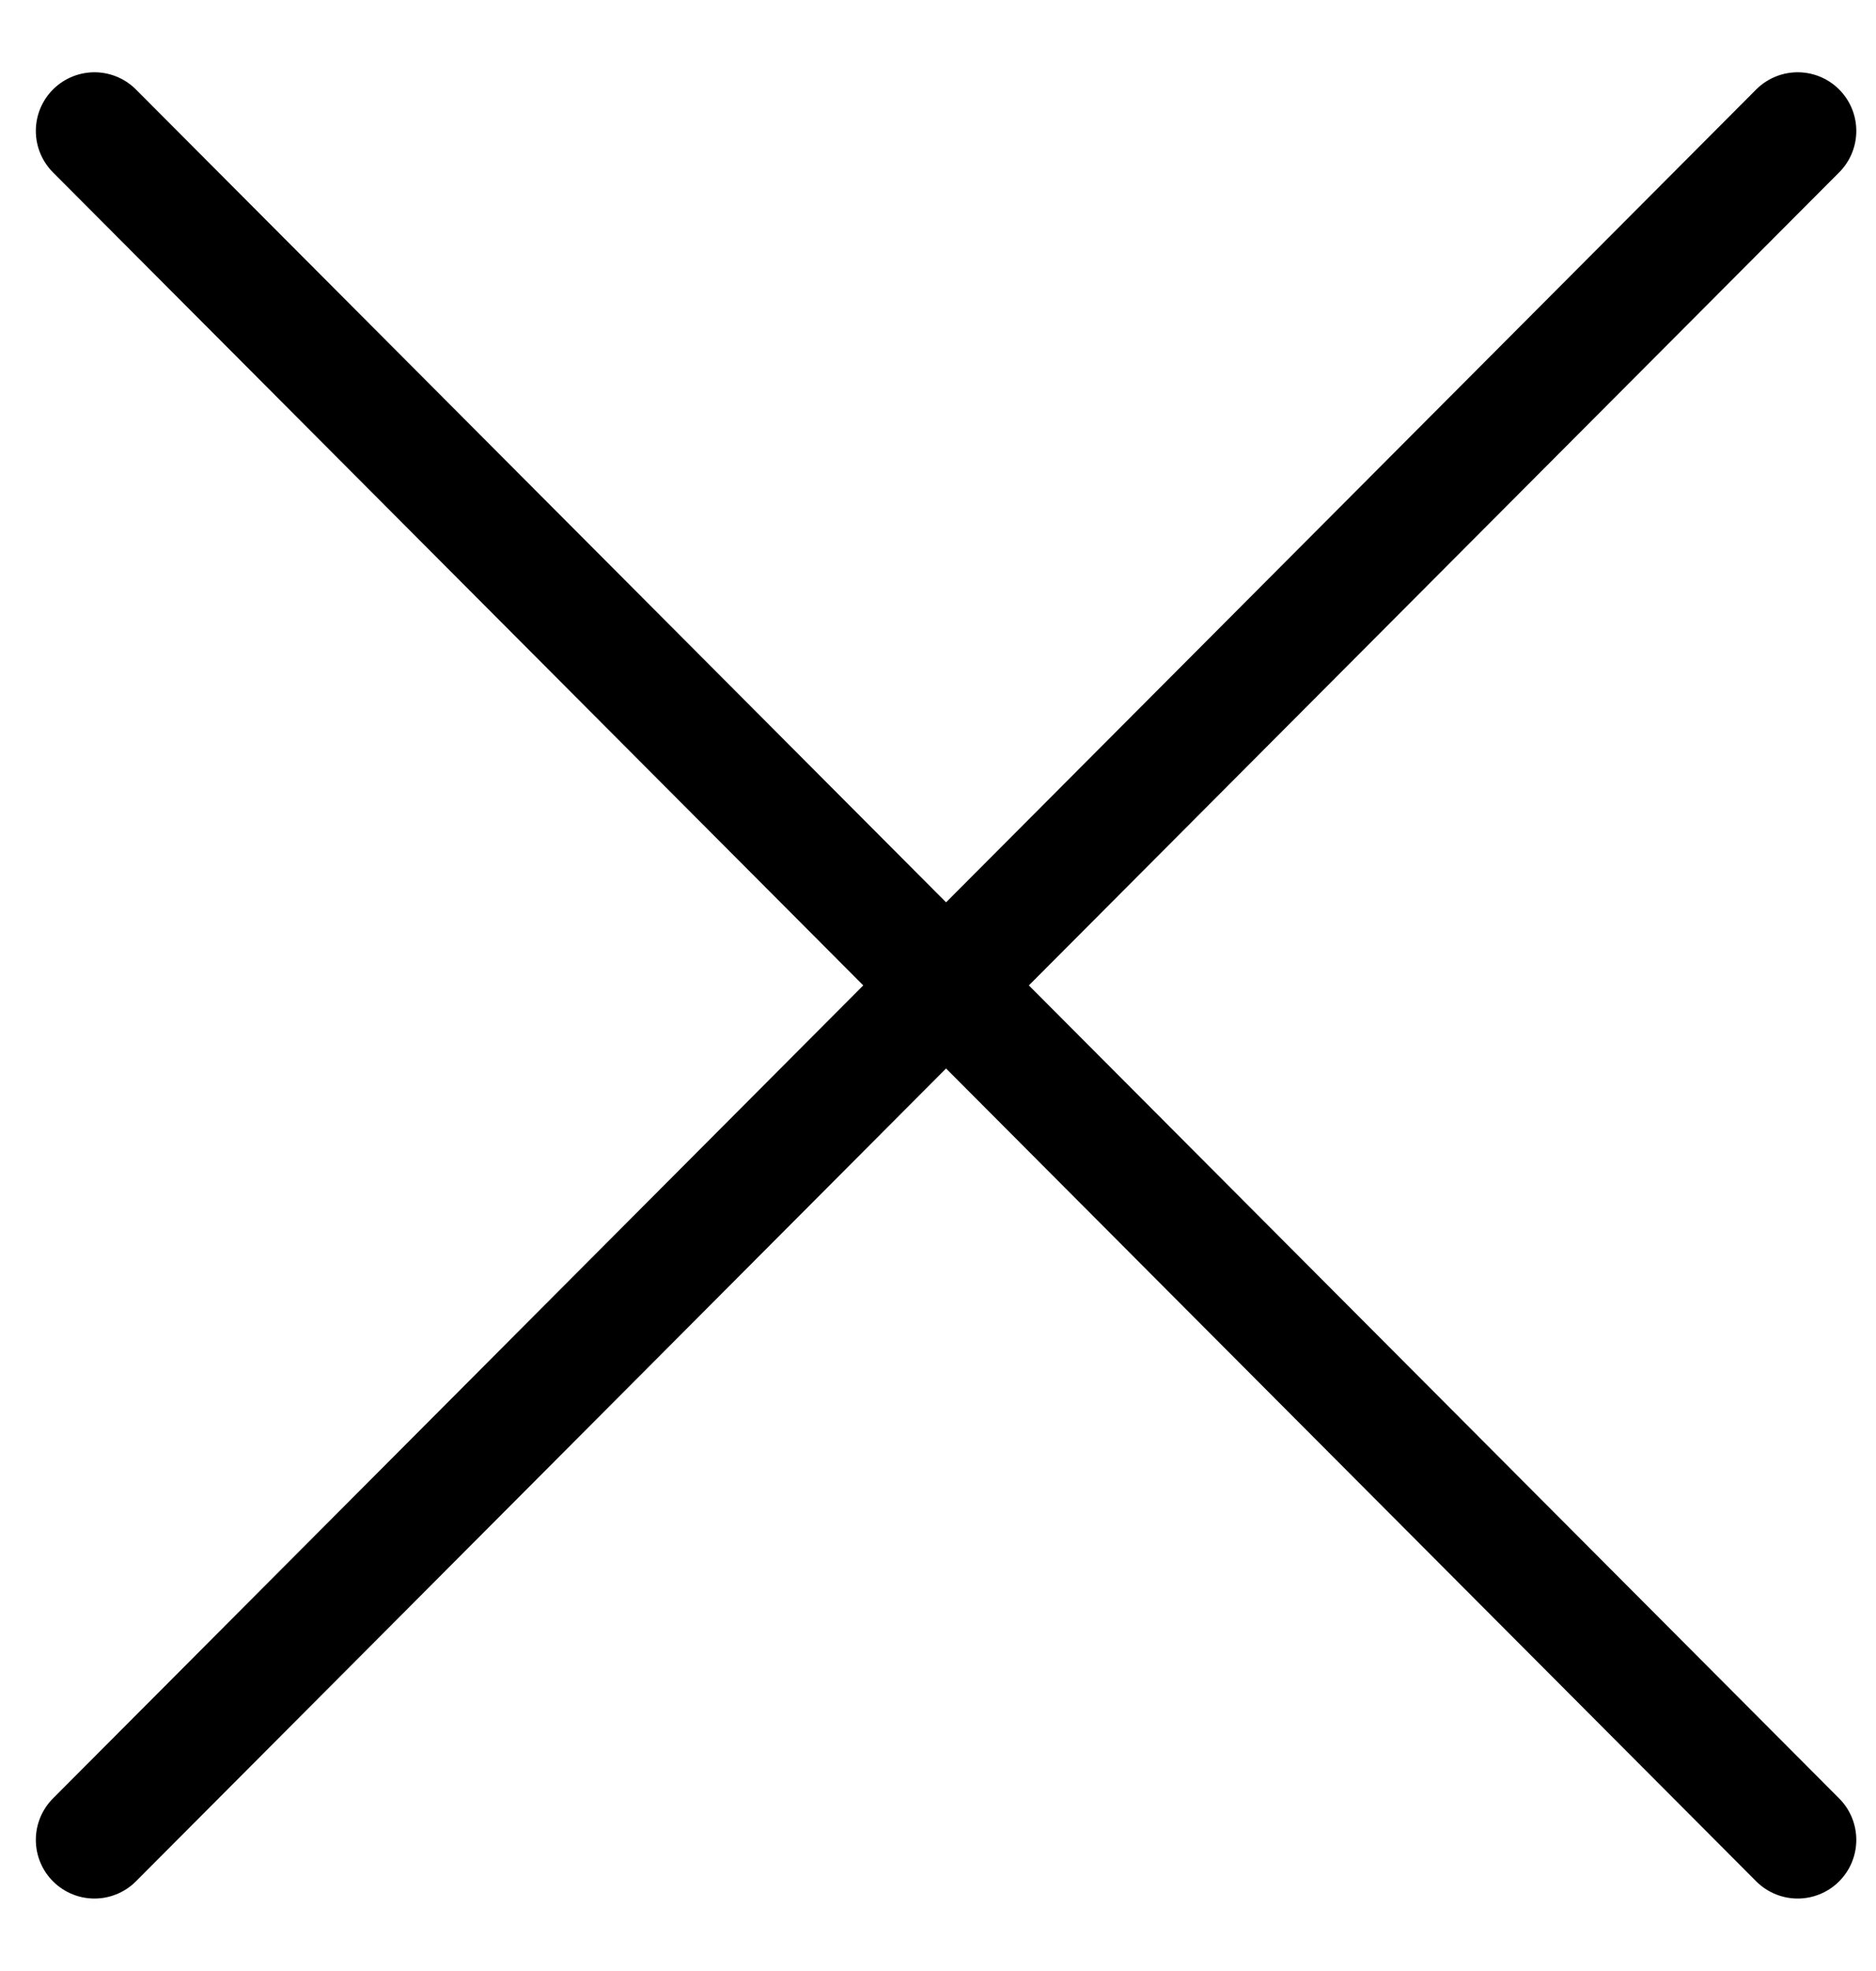 <svg width="20" height="21" xmlns="http://www.w3.org/2000/svg"><g stroke="#000" stroke-width="1.25" fill="none" fill-rule="evenodd" stroke-linecap="round" stroke-linejoin="round"><path d="M1.007 1.395l18.158 18.208M19.165 1.395L1.007 19.603"/></g></svg>